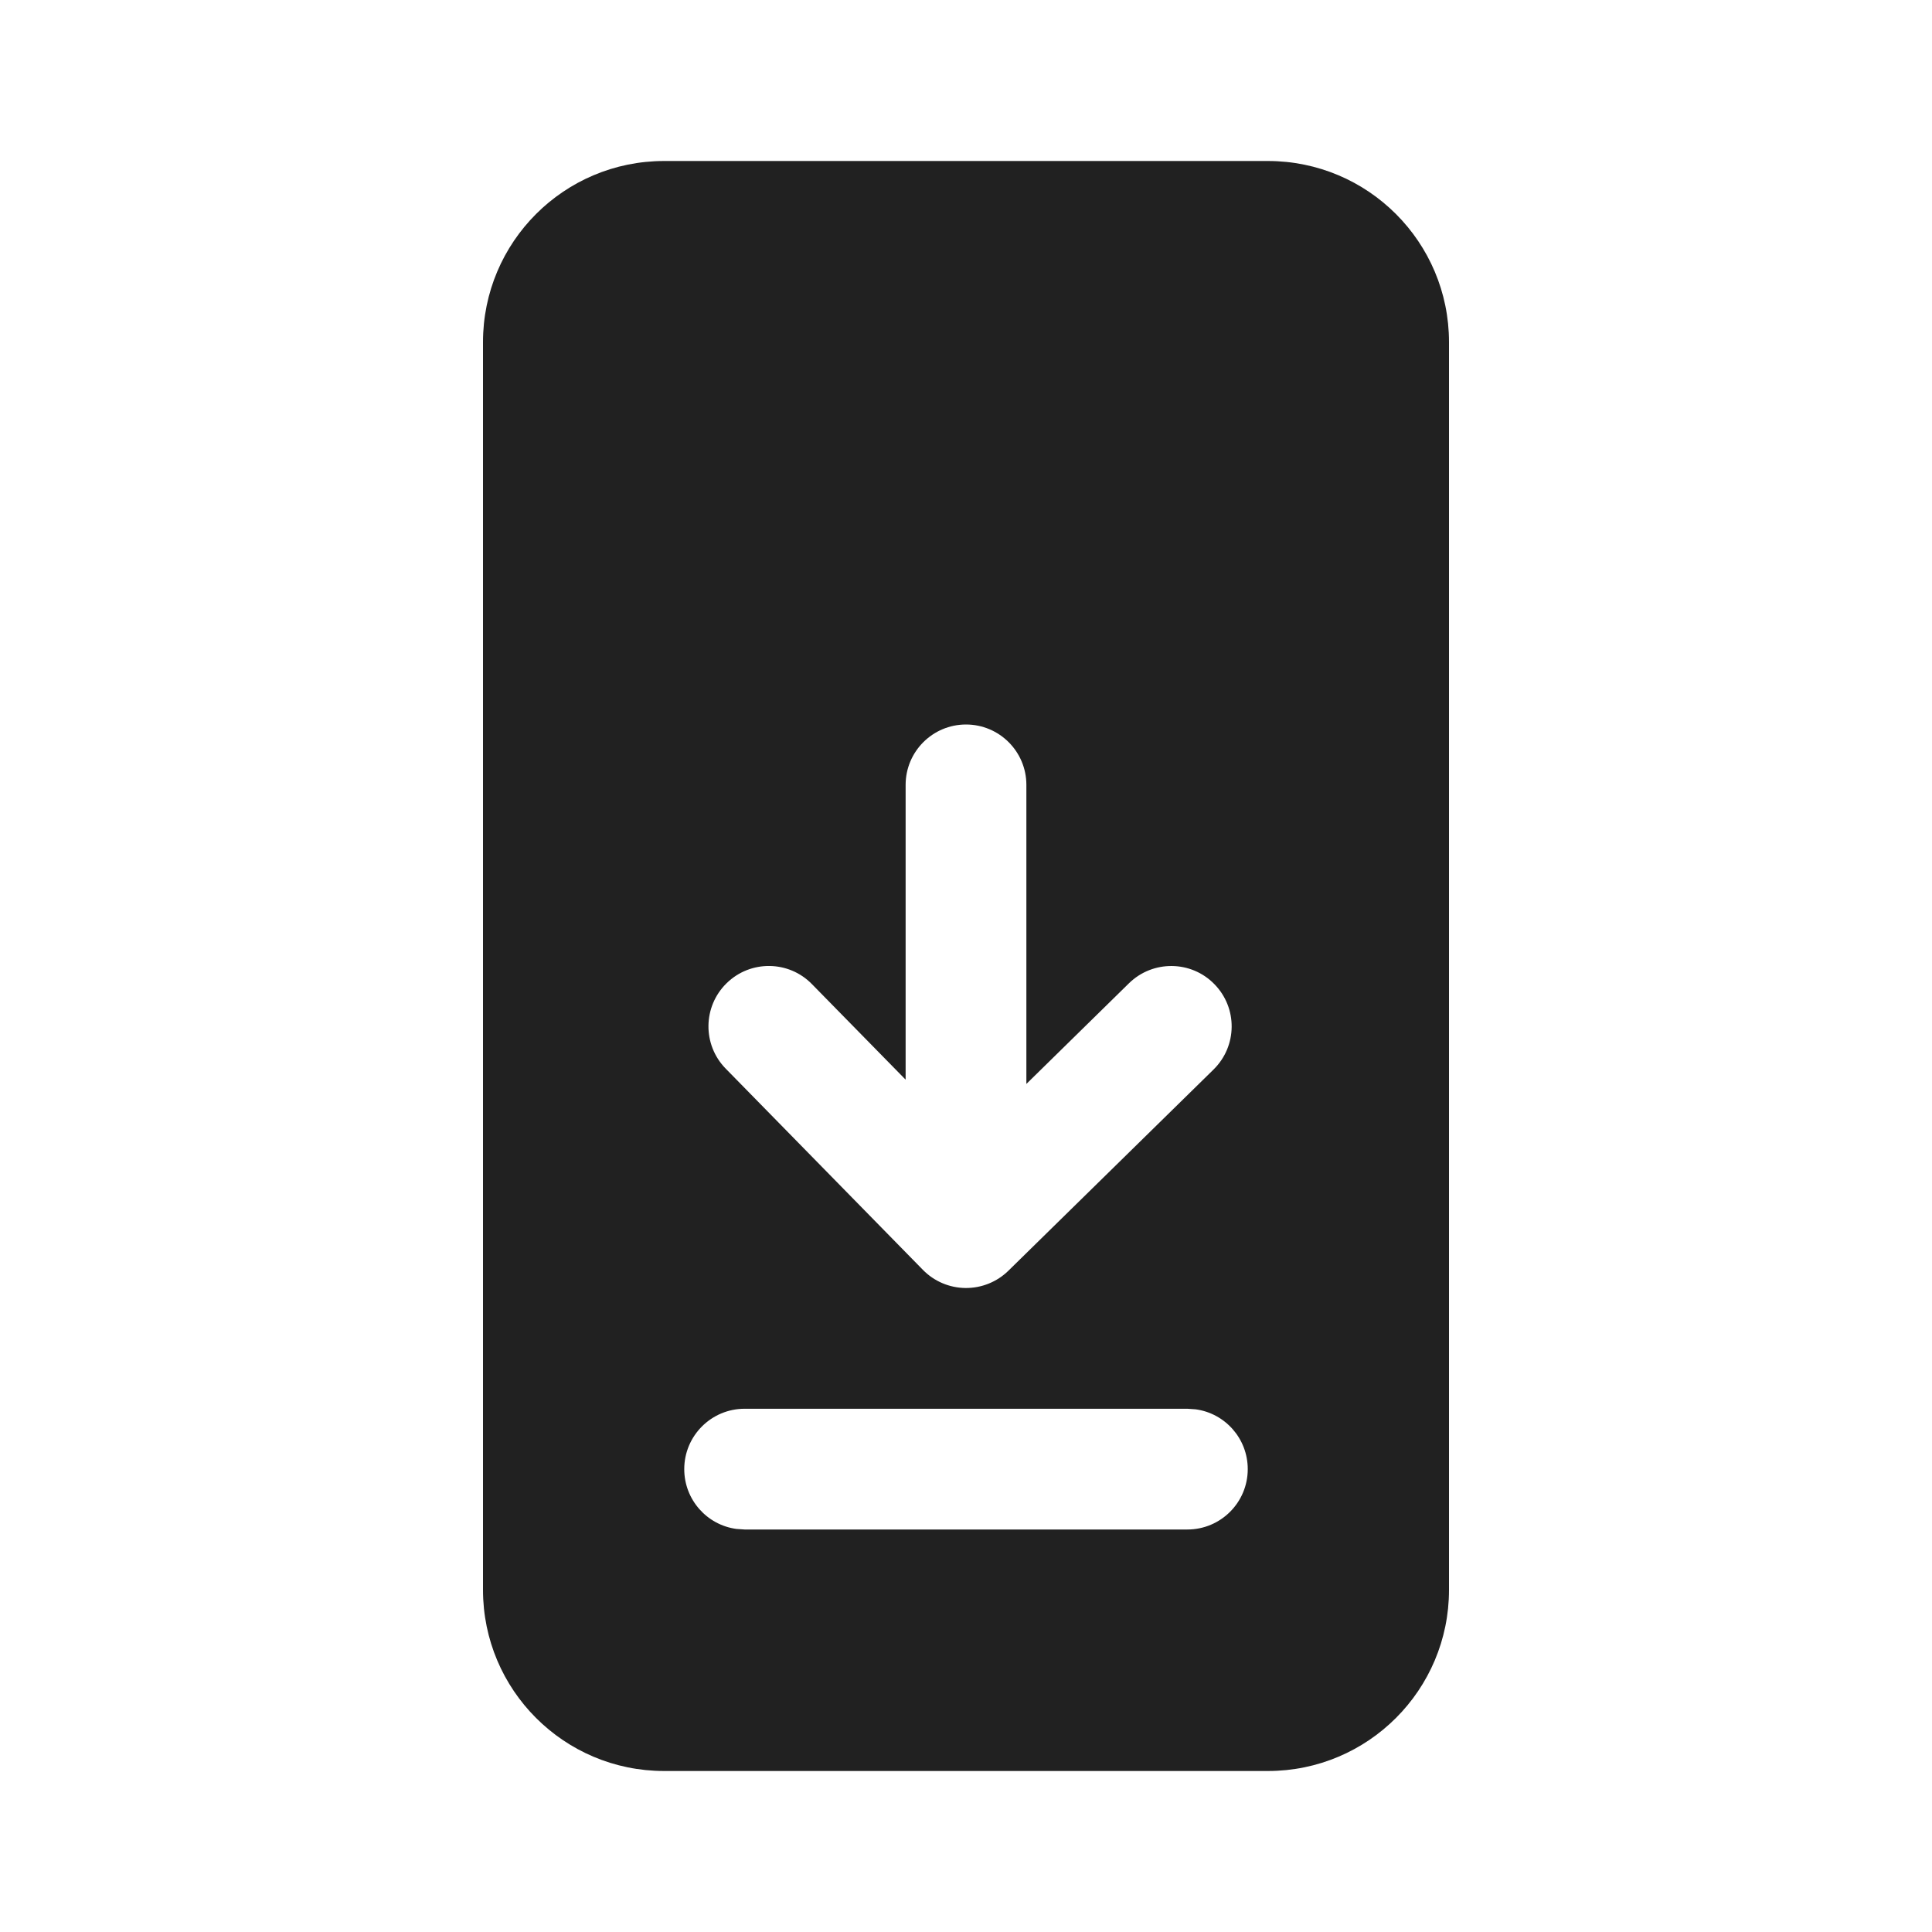 <svg width="24" height="24" viewBox="0 0 24 24" fill="none" xmlns="http://www.w3.org/2000/svg">
<path d="M18 4.25C18 3.007 16.993 2 15.75 2H8.25C7.007 2 6 3.007 6 4.25V19.75C6 20.993 7.007 22 8.25 22H15.75C16.993 22 18 20.993 18 19.75V4.25ZM8.5 18.25C8.5 17.836 8.836 17.5 9.25 17.5H14.75L14.852 17.507C15.218 17.556 15.5 17.87 15.5 18.25C15.5 18.664 15.164 19 14.75 19H9.25L9.148 18.993C8.782 18.944 8.5 18.63 8.5 18.25ZM11.993 16C11.794 15.998 11.604 15.917 11.465 15.775L9.015 13.275C8.725 12.979 8.73 12.504 9.026 12.214C9.322 11.924 9.797 11.929 10.086 12.225L11.25 13.412V9.75C11.25 9.336 11.586 9 12 9C12.414 9 12.75 9.336 12.75 9.75V13.465L14.025 12.214C14.321 11.925 14.796 11.929 15.085 12.225C15.376 12.521 15.371 12.995 15.075 13.286L12.526 15.786C12.384 15.925 12.192 16.002 11.993 16Z" fill="#212121"/>
</svg>
